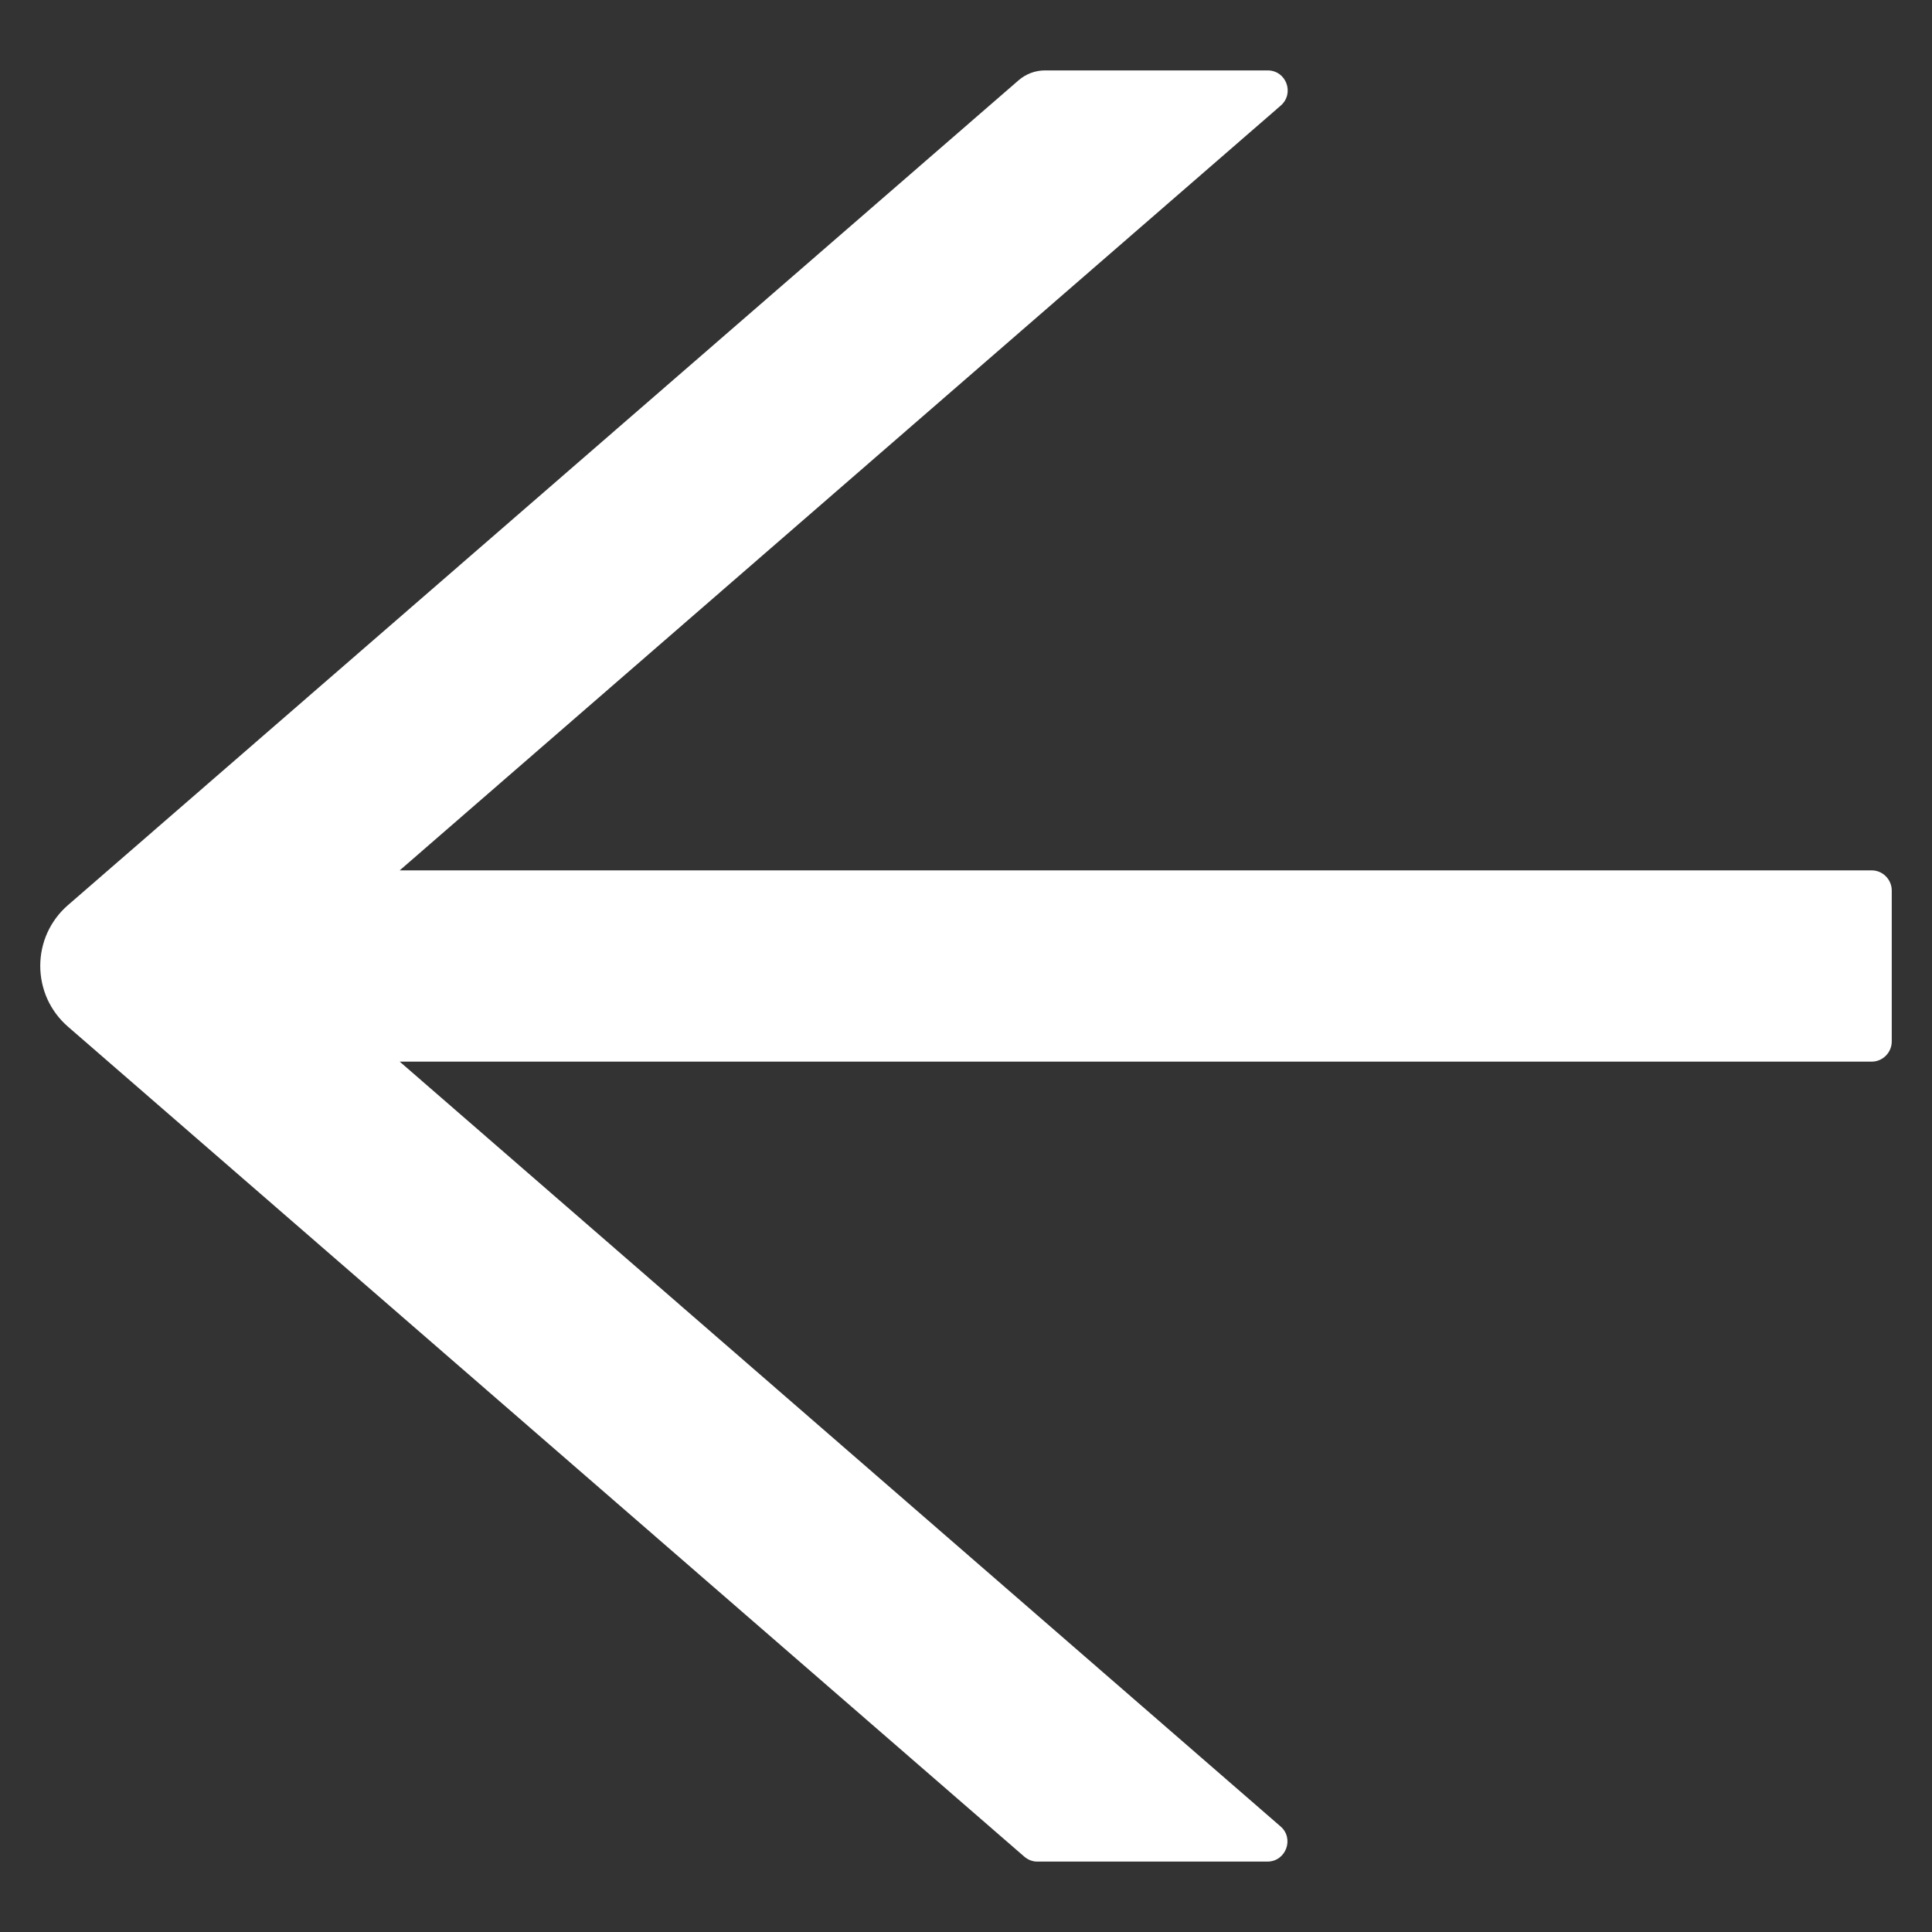 <svg width="18" height="18" viewBox="0 0 18 18" fill="none" xmlns="http://www.w3.org/2000/svg">
<rect x="0" y="0" width="18" height="18" fill="#333333" stroke="none"/>
<path d="M17.438 8.109H3.724L11.932 0.984C12.063 0.87 11.984 0.656 11.81 0.656H9.736C9.645 0.656 9.558 0.689 9.49 0.748L0.633 8.433C0.552 8.503 0.487 8.59 0.442 8.688C0.398 8.785 0.375 8.891 0.375 8.999C0.375 9.106 0.398 9.212 0.442 9.31C0.487 9.408 0.552 9.495 0.633 9.565L9.542 17.297C9.577 17.327 9.619 17.344 9.663 17.344H11.808C11.981 17.344 12.061 17.128 11.93 17.016L3.724 9.891H17.438C17.541 9.891 17.625 9.806 17.625 9.703V8.297C17.625 8.194 17.541 8.109 17.438 8.109Z" fill="white"/>
</svg>

